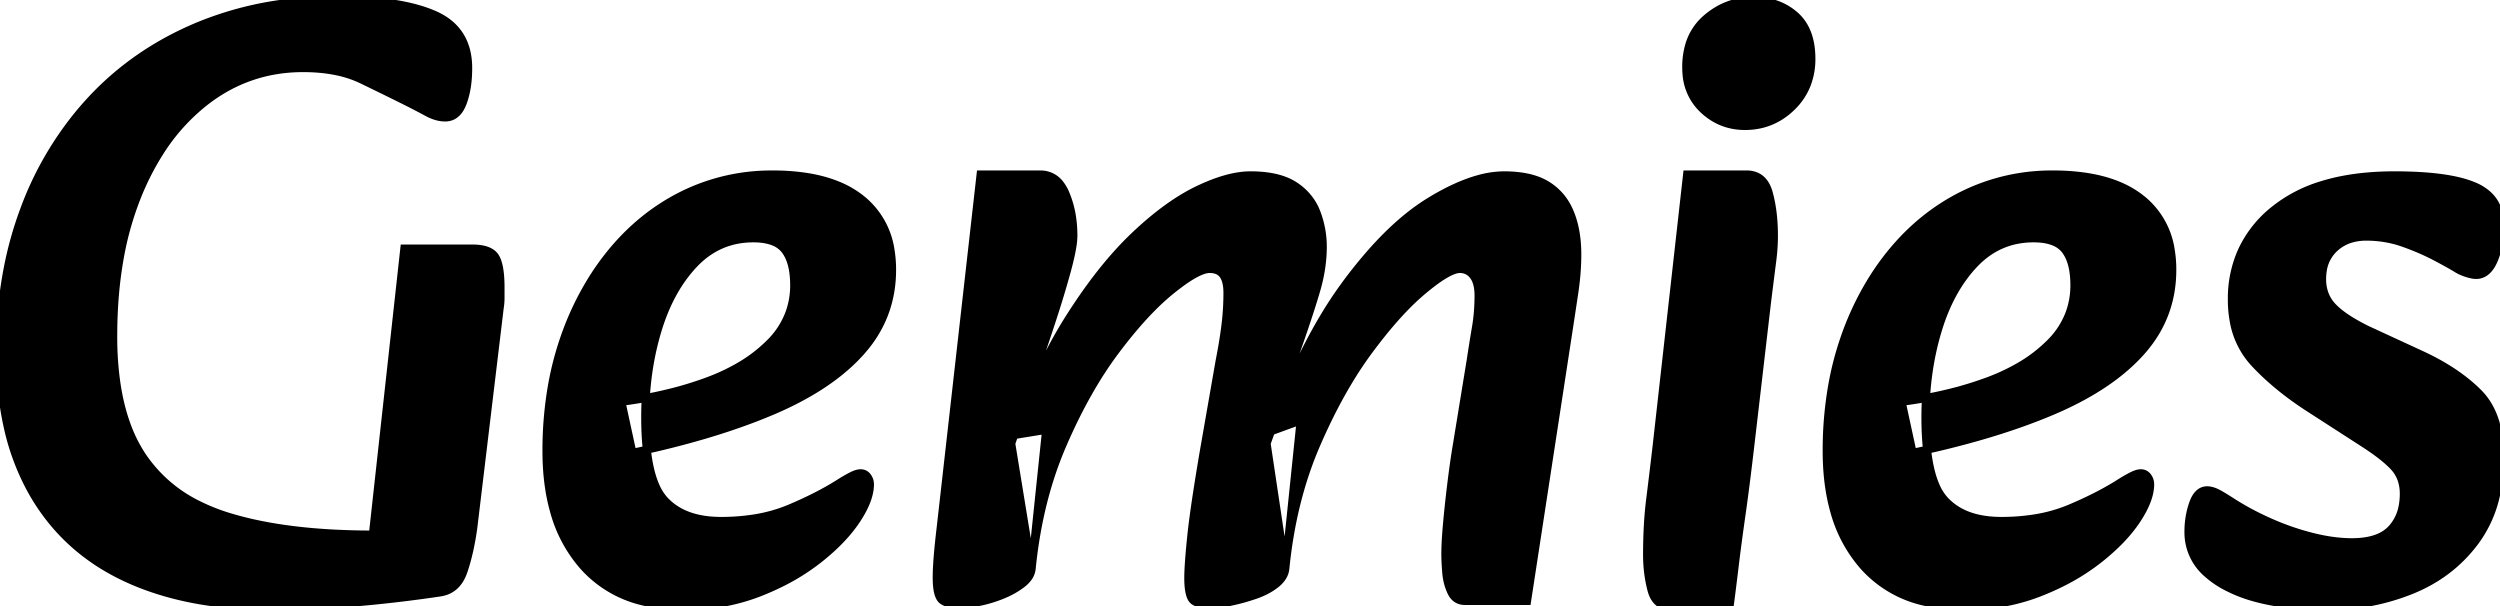 <svg width="293.701" height="71.201" viewBox="0 0 293.701 71.201" xmlns="http://www.w3.org/2000/svg"><g id="svgGroup" stroke-linecap="round" fill-rule="evenodd" font-size="9pt" stroke="#000" stroke-width="0.25mm" fill="#000" style="stroke:#000;stroke-width:0.25mm;fill:#000"><path d="M 151.001 66.8 Q 151.801 58.8 154.601 52.3 A 76.523 76.523 0 0 1 154.688 52.098 Q 157.454 45.728 160.801 41.2 A 61.97 61.97 0 0 1 162.501 39 Q 163.725 37.49 164.894 36.271 A 28.389 28.389 0 0 1 167.201 34.1 A 32.774 32.774 0 0 1 167.773 33.634 Q 169.625 32.159 170.751 31.754 A 2.257 2.257 0 0 1 171.501 31.6 Q 172.04 31.6 172.462 31.833 A 2.009 2.009 0 0 1 173.101 32.4 A 2.553 2.553 0 0 1 173.442 33.033 Q 173.577 33.391 173.642 33.831 A 6.017 6.017 0 0 1 173.701 34.7 Q 173.701 36.7 173.401 38.45 Q 173.101 40.2 172.801 42.2 L 171.101 52.6 Q 170.801 54.4 170.501 56.85 Q 170.201 59.3 170.001 61.5 A 63.797 63.797 0 0 0 169.891 62.858 Q 169.801 64.16 169.801 65.1 A 14.105 14.105 0 0 0 169.802 65.275 Q 169.808 65.824 169.857 66.581 A 47.706 47.706 0 0 0 169.901 67.2 A 7.6 7.6 0 0 0 169.988 67.912 A 6.278 6.278 0 0 0 170.501 69.55 A 2.391 2.391 0 0 0 170.666 69.844 Q 171.167 70.6 172.101 70.6 L 179.401 70.6 L 184.201 39.3 Q 184.601 36.7 184.951 34.35 A 34.207 34.207 0 0 0 185.15 32.764 A 28.394 28.394 0 0 0 185.301 29.9 A 18.213 18.213 0 0 0 185.297 29.541 Q 185.244 26.869 184.401 24.9 A 8.126 8.126 0 0 0 184.329 24.738 A 6.62 6.62 0 0 0 181.651 21.7 Q 180.429 20.974 178.663 20.727 A 14.211 14.211 0 0 0 176.701 20.6 A 11.19 11.19 0 0 0 173.807 21.012 Q 171.164 21.721 168.001 23.65 A 24.596 24.596 0 0 0 165.125 25.719 Q 163.274 27.253 161.416 29.311 A 54.016 54.016 0 0 0 157.951 33.6 A 47.775 47.775 0 0 0 155.417 37.459 Q 151.847 43.482 148.801 52.1 L 151.001 66.8 L 152.801 49.4 L 149.501 50.6 A 208.01 208.01 0 0 1 150.5 46.977 Q 150.987 45.276 151.448 43.795 A 91.305 91.305 0 0 1 152.451 40.75 A 206.936 206.936 0 0 0 153.241 38.456 Q 153.609 37.365 153.923 36.387 A 100.514 100.514 0 0 0 154.601 34.2 Q 155.401 31.5 155.401 29 Q 155.401 26.9 154.651 24.95 A 6.359 6.359 0 0 0 153.951 23.619 A 6.699 6.699 0 0 0 152.051 21.8 Q 150.779 20.975 148.821 20.717 A 14.742 14.742 0 0 0 146.901 20.6 Q 144.301 20.6 140.751 22.3 A 20.471 20.471 0 0 0 139.369 23.03 Q 136.449 24.714 133.301 27.7 A 35.365 35.365 0 0 0 132.175 28.818 Q 128.851 32.267 125.601 37.4 Q 121.801 43.4 118.801 52.1 L 121.201 66.8 L 122.901 50.5 L 119.201 51.1 L 121.801 42.9 A 220.43 220.43 0 0 0 122.029 42.239 Q 122.379 41.224 122.764 40.075 A 401.13 401.13 0 0 0 123.601 37.55 A 134.096 134.096 0 0 0 124.315 35.305 A 112.329 112.329 0 0 0 125.351 31.75 Q 125.901 29.731 126.048 28.493 A 6.842 6.842 0 0 0 126.101 27.7 A 14.771 14.771 0 0 0 125.978 25.765 A 11.488 11.488 0 0 0 125.151 22.7 A 4.794 4.794 0 0 0 124.552 21.662 A 2.834 2.834 0 0 0 122.201 20.5 L 115.201 20.5 L 110.501 62.1 A 108.294 108.294 0 0 0 110.31 63.805 Q 110.011 66.71 110.051 68.2 Q 110.085 69.523 110.411 70.143 A 1.108 1.108 0 0 0 110.751 70.55 Q 111.218 70.874 112.021 70.965 A 6.057 6.057 0 0 0 112.701 71 A 5.513 5.513 0 0 0 112.819 70.999 Q 113.336 70.988 114.06 70.882 A 21.023 21.023 0 0 0 114.851 70.75 A 13.593 13.593 0 0 0 115.55 70.601 A 15.53 15.53 0 0 0 117.601 69.95 A 11.6 11.6 0 0 0 118.522 69.543 A 9.463 9.463 0 0 0 120.051 68.6 Q 120.485 68.269 120.757 67.903 A 2.193 2.193 0 0 0 121.201 66.8 Q 122.001 58.8 124.801 52.3 A 73.882 73.882 0 0 1 124.888 52.098 Q 127.654 45.728 131.051 41.2 A 59.401 59.401 0 0 1 132.78 39 Q 134.027 37.49 135.226 36.271 A 27.987 27.987 0 0 1 137.601 34.1 A 33.219 33.219 0 0 1 138.057 33.739 Q 140.806 31.6 142.101 31.6 Q 142.47 31.6 142.772 31.679 A 1.596 1.596 0 0 1 143.701 32.3 A 1.853 1.853 0 0 1 143.738 32.354 Q 144.065 32.849 144.161 33.668 A 6.324 6.324 0 0 1 144.201 34.4 Q 144.201 36.4 143.951 38.35 Q 143.701 40.3 143.301 42.3 L 141.501 52.6 A 431.969 431.969 0 0 0 141.457 52.853 Q 140.294 59.662 139.951 63 A 142.149 142.149 0 0 0 139.897 63.526 Q 139.601 66.519 139.601 67.9 Q 139.601 69.109 139.803 69.812 A 2.225 2.225 0 0 0 140.001 70.3 A 1.015 1.015 0 0 0 140.396 70.675 Q 140.791 70.898 141.492 70.968 A 7.138 7.138 0 0 0 142.201 71 A 5.63 5.63 0 0 0 142.284 71 Q 142.878 70.991 143.698 70.858 A 19.76 19.76 0 0 0 144.551 70.7 Q 146.001 70.4 147.451 69.9 A 9.582 9.582 0 0 0 148.594 69.425 A 7.248 7.248 0 0 0 149.901 68.6 A 4.421 4.421 0 0 0 149.994 68.523 Q 150.905 67.752 151.001 66.8 Z M 43.801 62.8 L 47.501 29.2 L 55.501 29.2 A 6.528 6.528 0 0 1 56.403 29.258 Q 57.66 29.434 58.151 30.15 A 2.592 2.592 0 0 1 58.457 30.801 Q 58.688 31.498 58.764 32.612 A 17.623 17.623 0 0 1 58.801 33.8 L 58.801 35 Q 58.801 35.6 58.701 36.2 L 55.601 62 A 33.102 33.102 0 0 1 55.149 64.565 Q 54.886 65.761 54.549 66.805 A 19.857 19.857 0 0 1 54.451 67.1 Q 53.701 69.3 51.701 69.6 A 162.781 162.781 0 0 1 43.873 70.573 A 141.139 141.139 0 0 1 41.351 70.8 A 122.493 122.493 0 0 1 34.467 71.169 A 105.605 105.605 0 0 1 31.901 71.2 A 50.027 50.027 0 0 1 23.97 70.604 Q 19.53 69.891 15.815 68.324 A 29.887 29.887 0 0 1 14.751 67.85 Q 7.601 64.5 3.801 57.8 A 27.894 27.894 0 0 1 0.835 49.807 Q 0.105 46.383 0.014 42.438 A 49.166 49.166 0 0 1 0.001 41.3 A 50.472 50.472 0 0 1 1.087 30.648 A 42.963 42.963 0 0 1 2.801 24.75 A 38.865 38.865 0 0 1 9.538 13.069 A 36.969 36.969 0 0 1 10.801 11.65 Q 16.001 6.1 23.351 3.05 A 39.902 39.902 0 0 1 34.267 0.3 A 49.785 49.785 0 0 1 39.801 0 A 49.071 49.071 0 0 1 43.938 0.163 Q 48.006 0.508 50.667 1.588 A 13.127 13.127 0 0 1 51.051 1.75 Q 55.001 3.5 55.001 8 Q 55.001 10.044 54.529 11.58 A 8.151 8.151 0 0 1 54.351 12.1 A 3.869 3.869 0 0 1 53.979 12.844 Q 53.351 13.8 52.301 13.8 Q 51.329 13.8 50.263 13.234 A 6.473 6.473 0 0 1 50.201 13.2 A 66.931 66.931 0 0 0 49.065 12.596 Q 48.463 12.282 47.79 11.945 A 108.361 108.361 0 0 0 47.701 11.9 Q 45.301 10.7 42.501 9.35 A 12.696 12.696 0 0 0 39.59 8.381 Q 37.779 8 35.601 8 Q 29.201 8 24.151 11.9 A 23.405 23.405 0 0 0 18.678 18.006 A 31.48 31.48 0 0 0 16.201 22.85 A 36.902 36.902 0 0 0 13.981 30.798 Q 13.364 34.47 13.307 38.634 A 62.421 62.421 0 0 0 13.301 39.5 A 38.284 38.284 0 0 0 13.661 44.932 Q 14.054 47.663 14.873 49.911 A 17.298 17.298 0 0 0 16.651 53.5 A 16.755 16.755 0 0 0 23.34 59.327 A 22.856 22.856 0 0 0 26.801 60.7 Q 32.067 62.326 39.372 62.693 A 88.383 88.383 0 0 0 43.801 62.8 Z M 74.301 53.2 L 73.001 47.2 A 49.052 49.052 0 0 0 79.524 45.935 A 40.87 40.87 0 0 0 83.101 44.8 A 23.906 23.906 0 0 0 86.781 43.093 A 17.326 17.326 0 0 0 90.501 40.25 A 9.646 9.646 0 0 0 92.765 36.712 A 9.504 9.504 0 0 0 93.301 33.5 A 11.114 11.114 0 0 0 93.203 31.976 Q 93.099 31.225 92.883 30.612 A 4.489 4.489 0 0 0 92.251 29.4 A 3.102 3.102 0 0 0 90.904 28.395 Q 89.935 28 88.501 28 Q 84.401 28 81.551 31 Q 78.701 34 77.251 38.8 Q 75.801 43.6 75.801 49 Q 75.801 54.364 77.015 57.109 A 5.981 5.981 0 0 0 78.051 58.75 Q 80.093 60.974 83.907 61.179 A 14.775 14.775 0 0 0 84.701 61.2 A 24.735 24.735 0 0 0 88.633 60.902 A 17.964 17.964 0 0 0 92.751 59.75 Q 95.971 58.397 98.364 56.912 A 28.271 28.271 0 0 0 98.701 56.7 Q 99.313 56.317 99.808 56.052 A 11.543 11.543 0 0 1 100.101 55.9 Q 100.701 55.6 101.101 55.6 A 1.004 1.004 0 0 1 101.519 55.685 Q 101.739 55.785 101.901 56 Q 102.201 56.4 102.201 56.9 Q 102.201 58.7 100.601 61.099 A 6.554 6.554 0 0 0 100.601 61.1 Q 99.16 63.261 96.625 65.341 A 29.577 29.577 0 0 1 96.051 65.8 A 25.341 25.341 0 0 1 91.73 68.494 A 31.397 31.397 0 0 1 89.101 69.65 A 23.073 23.073 0 0 1 82.794 71.091 A 27.889 27.889 0 0 1 80.301 71.2 A 19.606 19.606 0 0 1 75.42 70.627 A 13.475 13.475 0 0 1 68.401 66.35 A 16.25 16.25 0 0 1 65.078 60.007 Q 64.392 57.568 64.243 54.663 A 32.269 32.269 0 0 1 64.201 53 A 43.845 43.845 0 0 1 64.887 45.092 A 36.101 36.101 0 0 1 66.201 40 A 34.129 34.129 0 0 1 69.683 32.635 A 30.098 30.098 0 0 1 71.801 29.7 Q 75.401 25.3 80.251 22.9 A 23.439 23.439 0 0 1 90.712 20.5 A 27.043 27.043 0 0 1 90.801 20.5 A 25.56 25.56 0 0 1 94.738 20.783 Q 96.794 21.105 98.448 21.79 A 11.182 11.182 0 0 1 101.201 23.4 A 9.422 9.422 0 0 1 104.628 29.457 A 13.999 13.999 0 0 1 104.801 31.7 Q 104.801 37.2 101.151 41.3 Q 98.062 44.77 92.682 47.38 A 43.555 43.555 0 0 1 90.651 48.3 Q 84.764 50.792 76.92 52.62 A 125.352 125.352 0 0 1 74.301 53.2 Z M 224.701 53.2 L 223.401 47.2 A 49.052 49.052 0 0 0 229.924 45.935 A 40.87 40.87 0 0 0 233.501 44.8 A 23.906 23.906 0 0 0 237.181 43.093 A 17.326 17.326 0 0 0 240.901 40.25 A 9.646 9.646 0 0 0 243.165 36.712 A 9.504 9.504 0 0 0 243.701 33.5 A 11.114 11.114 0 0 0 243.603 31.976 Q 243.499 31.225 243.283 30.612 A 4.489 4.489 0 0 0 242.651 29.4 A 3.102 3.102 0 0 0 241.304 28.395 Q 240.335 28 238.901 28 Q 234.801 28 231.951 31 Q 229.101 34 227.651 38.8 Q 226.201 43.6 226.201 49 Q 226.201 54.364 227.415 57.109 A 5.981 5.981 0 0 0 228.451 58.75 Q 230.493 60.974 234.307 61.179 A 14.775 14.775 0 0 0 235.101 61.2 A 24.735 24.735 0 0 0 239.033 60.902 A 17.964 17.964 0 0 0 243.151 59.75 Q 246.371 58.397 248.764 56.912 A 28.271 28.271 0 0 0 249.101 56.7 Q 249.713 56.317 250.208 56.052 A 11.543 11.543 0 0 1 250.501 55.9 Q 251.101 55.6 251.501 55.6 A 1.004 1.004 0 0 1 251.919 55.685 Q 252.139 55.785 252.301 56 Q 252.601 56.4 252.601 56.9 Q 252.601 58.7 251.001 61.099 A 6.554 6.554 0 0 0 251.001 61.1 Q 249.56 63.261 247.025 65.341 A 29.577 29.577 0 0 1 246.451 65.8 A 25.341 25.341 0 0 1 242.13 68.494 A 31.397 31.397 0 0 1 239.501 69.65 A 23.073 23.073 0 0 1 233.194 71.091 A 27.889 27.889 0 0 1 230.701 71.2 A 19.606 19.606 0 0 1 225.82 70.627 A 13.475 13.475 0 0 1 218.801 66.35 A 16.25 16.25 0 0 1 215.478 60.007 Q 214.792 57.568 214.643 54.663 A 32.269 32.269 0 0 1 214.601 53 A 43.845 43.845 0 0 1 215.287 45.092 A 36.101 36.101 0 0 1 216.601 40 A 34.129 34.129 0 0 1 220.083 32.635 A 30.098 30.098 0 0 1 222.201 29.7 Q 225.801 25.3 230.651 22.9 A 23.439 23.439 0 0 1 241.112 20.5 A 27.043 27.043 0 0 1 241.201 20.5 A 25.56 25.56 0 0 1 245.138 20.783 Q 247.194 21.105 248.848 21.79 A 11.182 11.182 0 0 1 251.601 23.4 A 9.422 9.422 0 0 1 255.028 29.457 A 13.999 13.999 0 0 1 255.201 31.7 Q 255.201 37.2 251.551 41.3 Q 248.462 44.77 243.082 47.38 A 43.555 43.555 0 0 1 241.051 48.3 Q 235.164 50.792 227.32 52.62 A 125.352 125.352 0 0 1 224.701 53.2 Z M 277.601 52 L 271.401 48 Q 267.501 45.5 264.851 42.65 A 9.717 9.717 0 0 1 262.41 37.649 A 13.71 13.71 0 0 1 262.201 35.2 A 13.669 13.669 0 0 1 263.336 29.561 A 13.268 13.268 0 0 1 267.201 24.65 A 16.597 16.597 0 0 1 272.789 21.743 Q 275.202 20.993 278.114 20.735 A 36.151 36.151 0 0 1 281.301 20.6 Q 286.521 20.6 289.48 21.465 A 10.455 10.455 0 0 1 290.701 21.9 A 5.592 5.592 0 0 1 292.307 22.921 Q 293.505 24.036 293.673 25.804 A 6.283 6.283 0 0 1 293.701 26.4 A 13.919 13.919 0 0 1 293.595 28.163 Q 293.419 29.538 292.951 30.6 A 4.441 4.441 0 0 1 292.545 31.339 Q 292.284 31.714 291.976 31.943 A 1.759 1.759 0 0 1 290.901 32.3 A 2.159 2.159 0 0 1 290.611 32.279 Q 290.309 32.238 289.908 32.118 A 7.639 7.639 0 0 1 289.851 32.1 Q 289.201 31.9 288.701 31.6 Q 287.901 31.1 286.201 30.2 Q 284.501 29.3 282.401 28.55 Q 280.301 27.8 278.001 27.8 A 6.391 6.391 0 0 0 276.287 28.019 A 4.842 4.842 0 0 0 274.251 29.15 A 4.466 4.466 0 0 0 272.875 31.807 A 6.38 6.38 0 0 0 272.801 32.8 A 4.969 4.969 0 0 0 273.082 34.5 A 4.397 4.397 0 0 0 274.001 36 A 7.652 7.652 0 0 0 274.907 36.822 Q 275.911 37.609 277.474 38.43 A 29.213 29.213 0 0 0 278.001 38.7 L 284.501 41.7 A 27.955 27.955 0 0 1 287.791 43.487 Q 289.476 44.562 290.784 45.795 A 17.04 17.04 0 0 1 291.151 46.15 Q 293.315 48.314 293.642 52.243 A 17.55 17.55 0 0 1 293.701 53.7 A 20.112 20.112 0 0 1 293.235 58.144 A 14.32 14.32 0 0 1 290.851 63.5 Q 288.001 67.4 283.351 69.3 A 26.008 26.008 0 0 1 273.566 71.2 A 29.475 29.475 0 0 1 273.401 71.2 Q 268.413 71.2 264.825 70.188 A 16.516 16.516 0 0 1 261.451 68.85 A 10.799 10.799 0 0 1 259.348 67.398 A 6.353 6.353 0 0 1 257.101 62.5 A 10.39 10.39 0 0 1 257.36 60.143 A 9.172 9.172 0 0 1 257.651 59.15 Q 257.923 58.381 258.332 57.994 A 1.363 1.363 0 0 1 259.301 57.6 A 1.91 1.91 0 0 1 259.67 57.638 Q 259.919 57.688 260.201 57.8 Q 260.701 58 262.101 58.9 A 31.001 31.001 0 0 0 265.027 60.575 A 37.092 37.092 0 0 0 266.551 61.3 Q 269.001 62.4 271.551 63.05 Q 274.101 63.7 276.301 63.7 Q 278.243 63.7 279.54 63.129 A 4.241 4.241 0 0 0 280.951 62.15 A 5.222 5.222 0 0 0 282.229 59.664 A 7.649 7.649 0 0 0 282.401 58 A 5.154 5.154 0 0 0 282.182 56.468 A 4.195 4.195 0 0 0 281.251 54.85 Q 280.212 53.721 278.071 52.306 A 38.117 38.117 0 0 0 277.601 52 Z M 203.201 71.2 L 196.201 71.2 A 2.204 2.204 0 0 1 195.194 70.98 Q 194.354 70.556 194.017 69.313 A 4.83 4.83 0 0 1 194.001 69.25 Q 193.501 67.3 193.501 65.2 A 63.789 63.789 0 0 1 193.568 62.203 Q 193.638 60.718 193.781 59.4 A 37.189 37.189 0 0 1 193.851 58.8 Q 194.201 56 194.601 52.6 L 198.201 20.5 L 205.201 20.5 A 2.716 2.716 0 0 1 206.35 20.731 Q 207.02 21.04 207.427 21.761 A 4.101 4.101 0 0 1 207.801 22.7 Q 208.391 24.866 208.4 27.613 A 26.017 26.017 0 0 1 208.401 27.7 A 21.924 21.924 0 0 1 208.306 29.696 A 25.878 25.878 0 0 1 208.201 30.65 Q 208.001 32.2 207.601 35.4 L 205.701 51.7 Q 205.108 56.838 204.612 60.317 A 179.894 179.894 0 0 1 204.601 60.4 Q 204.257 62.806 204.008 64.74 A 191.639 191.639 0 0 0 203.801 66.4 Q 203.501 68.9 203.201 71.2 Z M 205.001 14.8 Q 202.201 14.8 200.151 12.9 A 6.309 6.309 0 0 1 198.137 8.702 A 8.701 8.701 0 0 1 198.101 7.9 A 9.13 9.13 0 0 1 198.409 5.46 A 6.548 6.548 0 0 1 200.501 2.15 Q 202.901 0.1 206.001 0.1 A 8.157 8.157 0 0 1 208.395 0.437 A 6.657 6.657 0 0 1 210.851 1.8 Q 212.801 3.5 212.801 6.9 A 8.239 8.239 0 0 1 212.278 9.88 A 7.446 7.446 0 0 1 210.501 12.55 Q 208.201 14.8 205.001 14.8 Z" vector-effect="non-scaling-stroke"/></g></svg>
